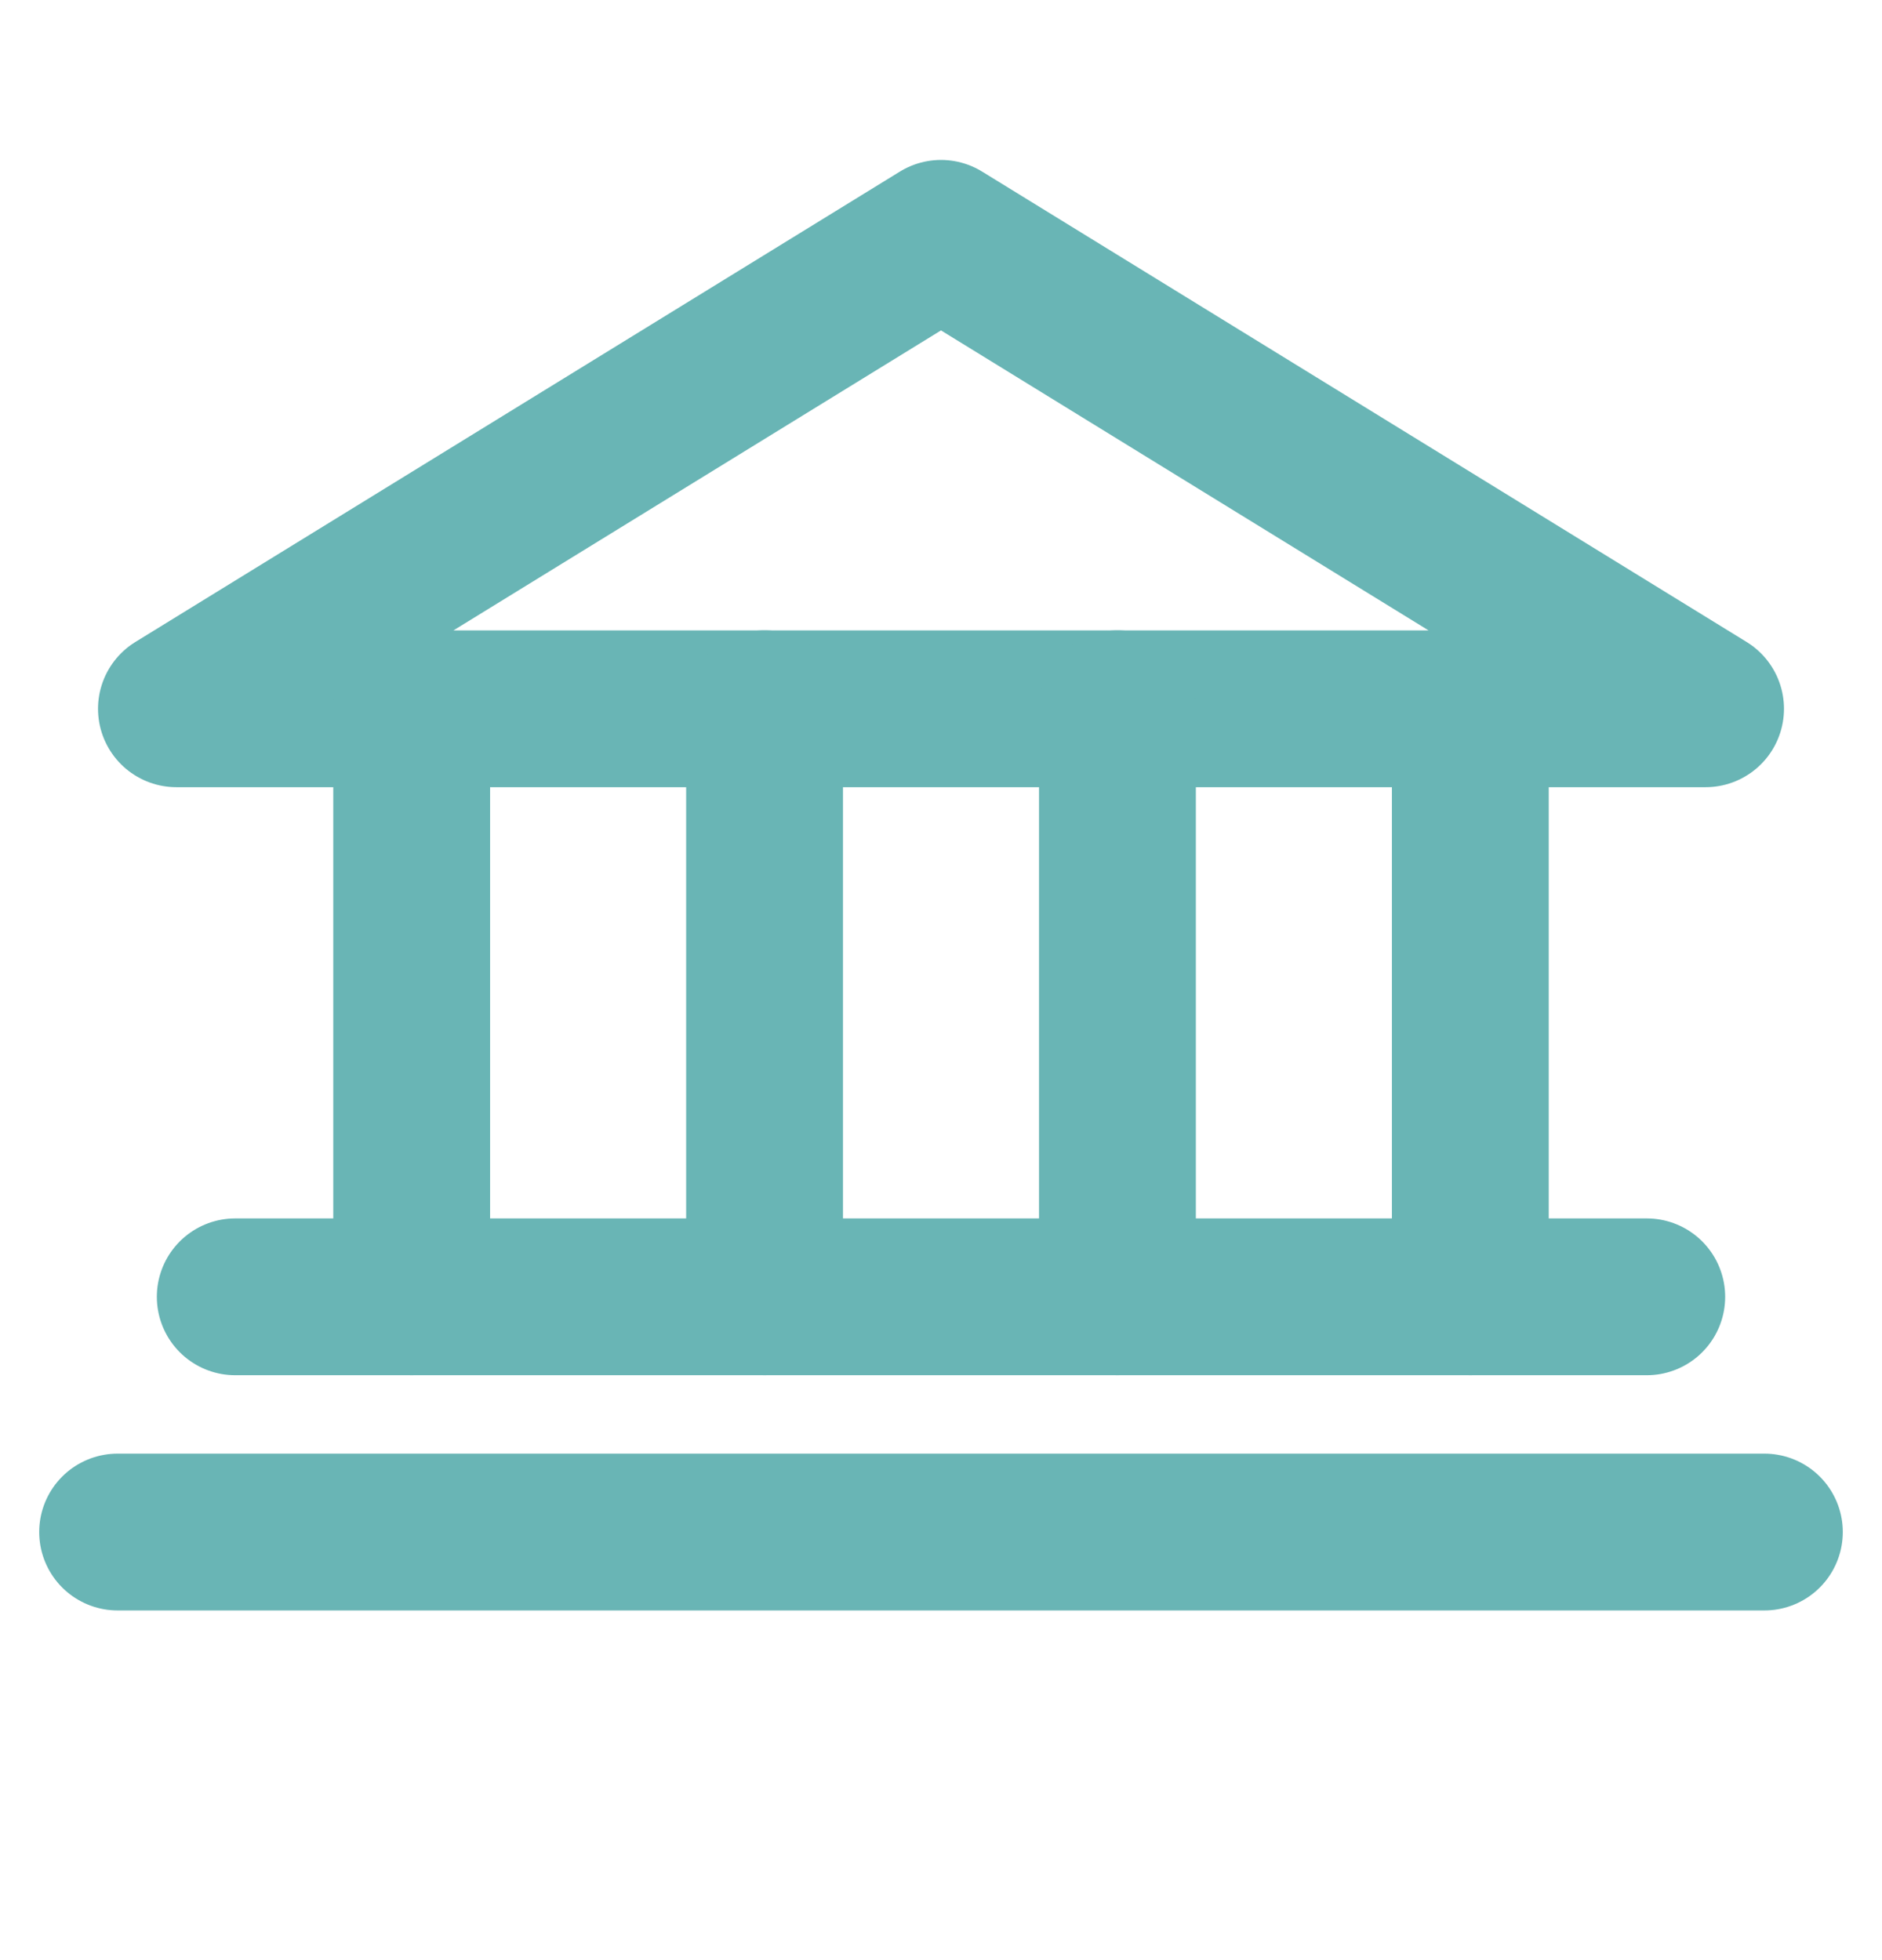 <svg width="24" height="25" viewBox="0 0 24 25" fill="none" xmlns="http://www.w3.org/2000/svg">
<path d="M2.25 9.04H21.75L12 3.04L2.25 9.04Z" stroke="#69B5B5" stroke-width="2" stroke-linecap="round" stroke-linejoin="round"/>
<path d="M5.25 9.04V16.54" stroke="#69B5B5" stroke-width="2" stroke-linecap="round" stroke-linejoin="round"/>
<path d="M9.75 9.04V16.54" stroke="#69B5B5" stroke-width="2" stroke-linecap="round" stroke-linejoin="round"/>
<path d="M14.25 9.04V16.54" stroke="#69B5B5" stroke-width="2" stroke-linecap="round" stroke-linejoin="round"/>
<path d="M18.75 9.04V16.54" stroke="#69B5B5" stroke-width="2" stroke-linecap="round" stroke-linejoin="round"/>
<path d="M3 16.54H21" stroke="#69B5B5" stroke-width="2" stroke-linecap="round" stroke-linejoin="round"/>
<path d="M1.5 19.54H22.5" stroke="#69B5B5" stroke-width="2" stroke-linecap="round" stroke-linejoin="round"/>
</svg>
